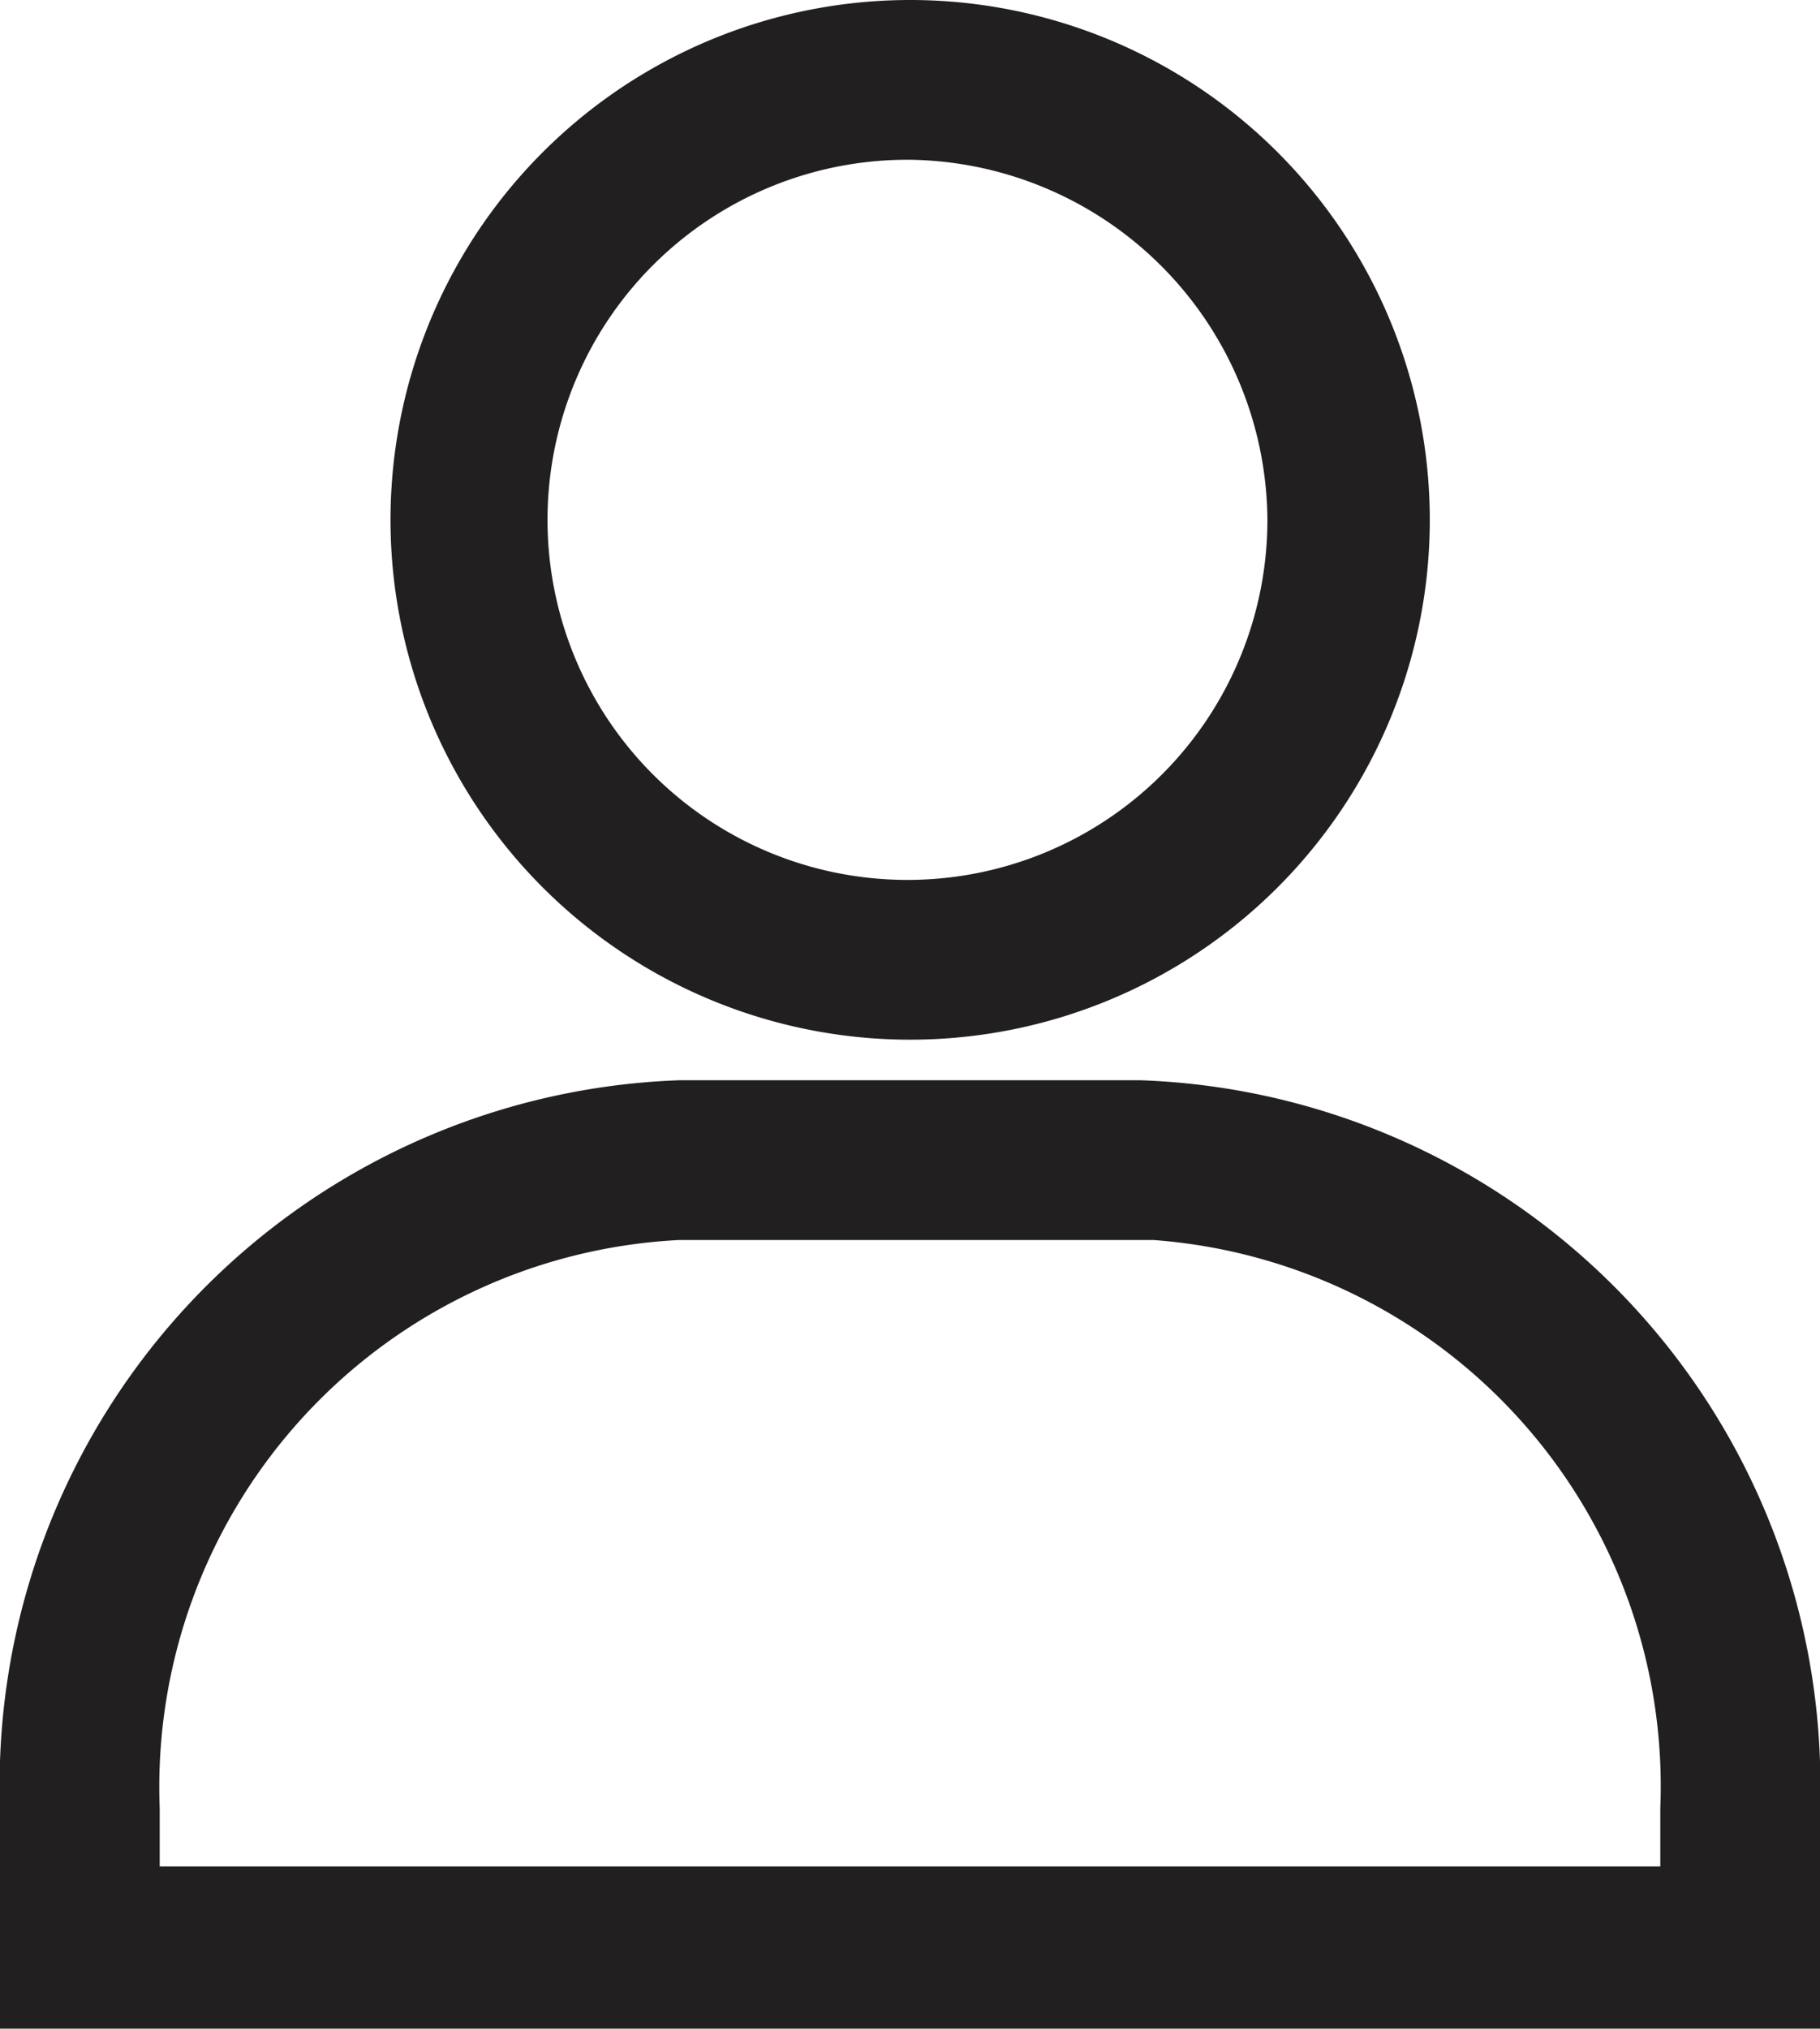 <svg xmlns="http://www.w3.org/2000/svg" viewBox="0 0 7.18 8"><defs><style>.cls-1{fill:#221f20;}</style></defs><g id="Layer_2" data-name="Layer 2"><g id="Layer_1-2" data-name="Layer 1"><path class="cls-1" d="M7.18,8H0V7.13A2.78,2.78,0,0,1,2.68,4.26H4.5A2.78,2.78,0,0,1,7.18,7.13ZM.63,7.36H6.55V7.13a2.16,2.16,0,0,0-2-2.24H2.68A2.16,2.16,0,0,0,.63,7.13Z"/><path class="cls-1" d="M3.59,4.1a2.05,2.05,0,1,1,2.05-2A2.05,2.05,0,0,1,3.59,4.1Zm0-3.47A1.42,1.42,0,1,0,5,2.05,1.43,1.43,0,0,0,3.59.63Z"/></g></g></svg>